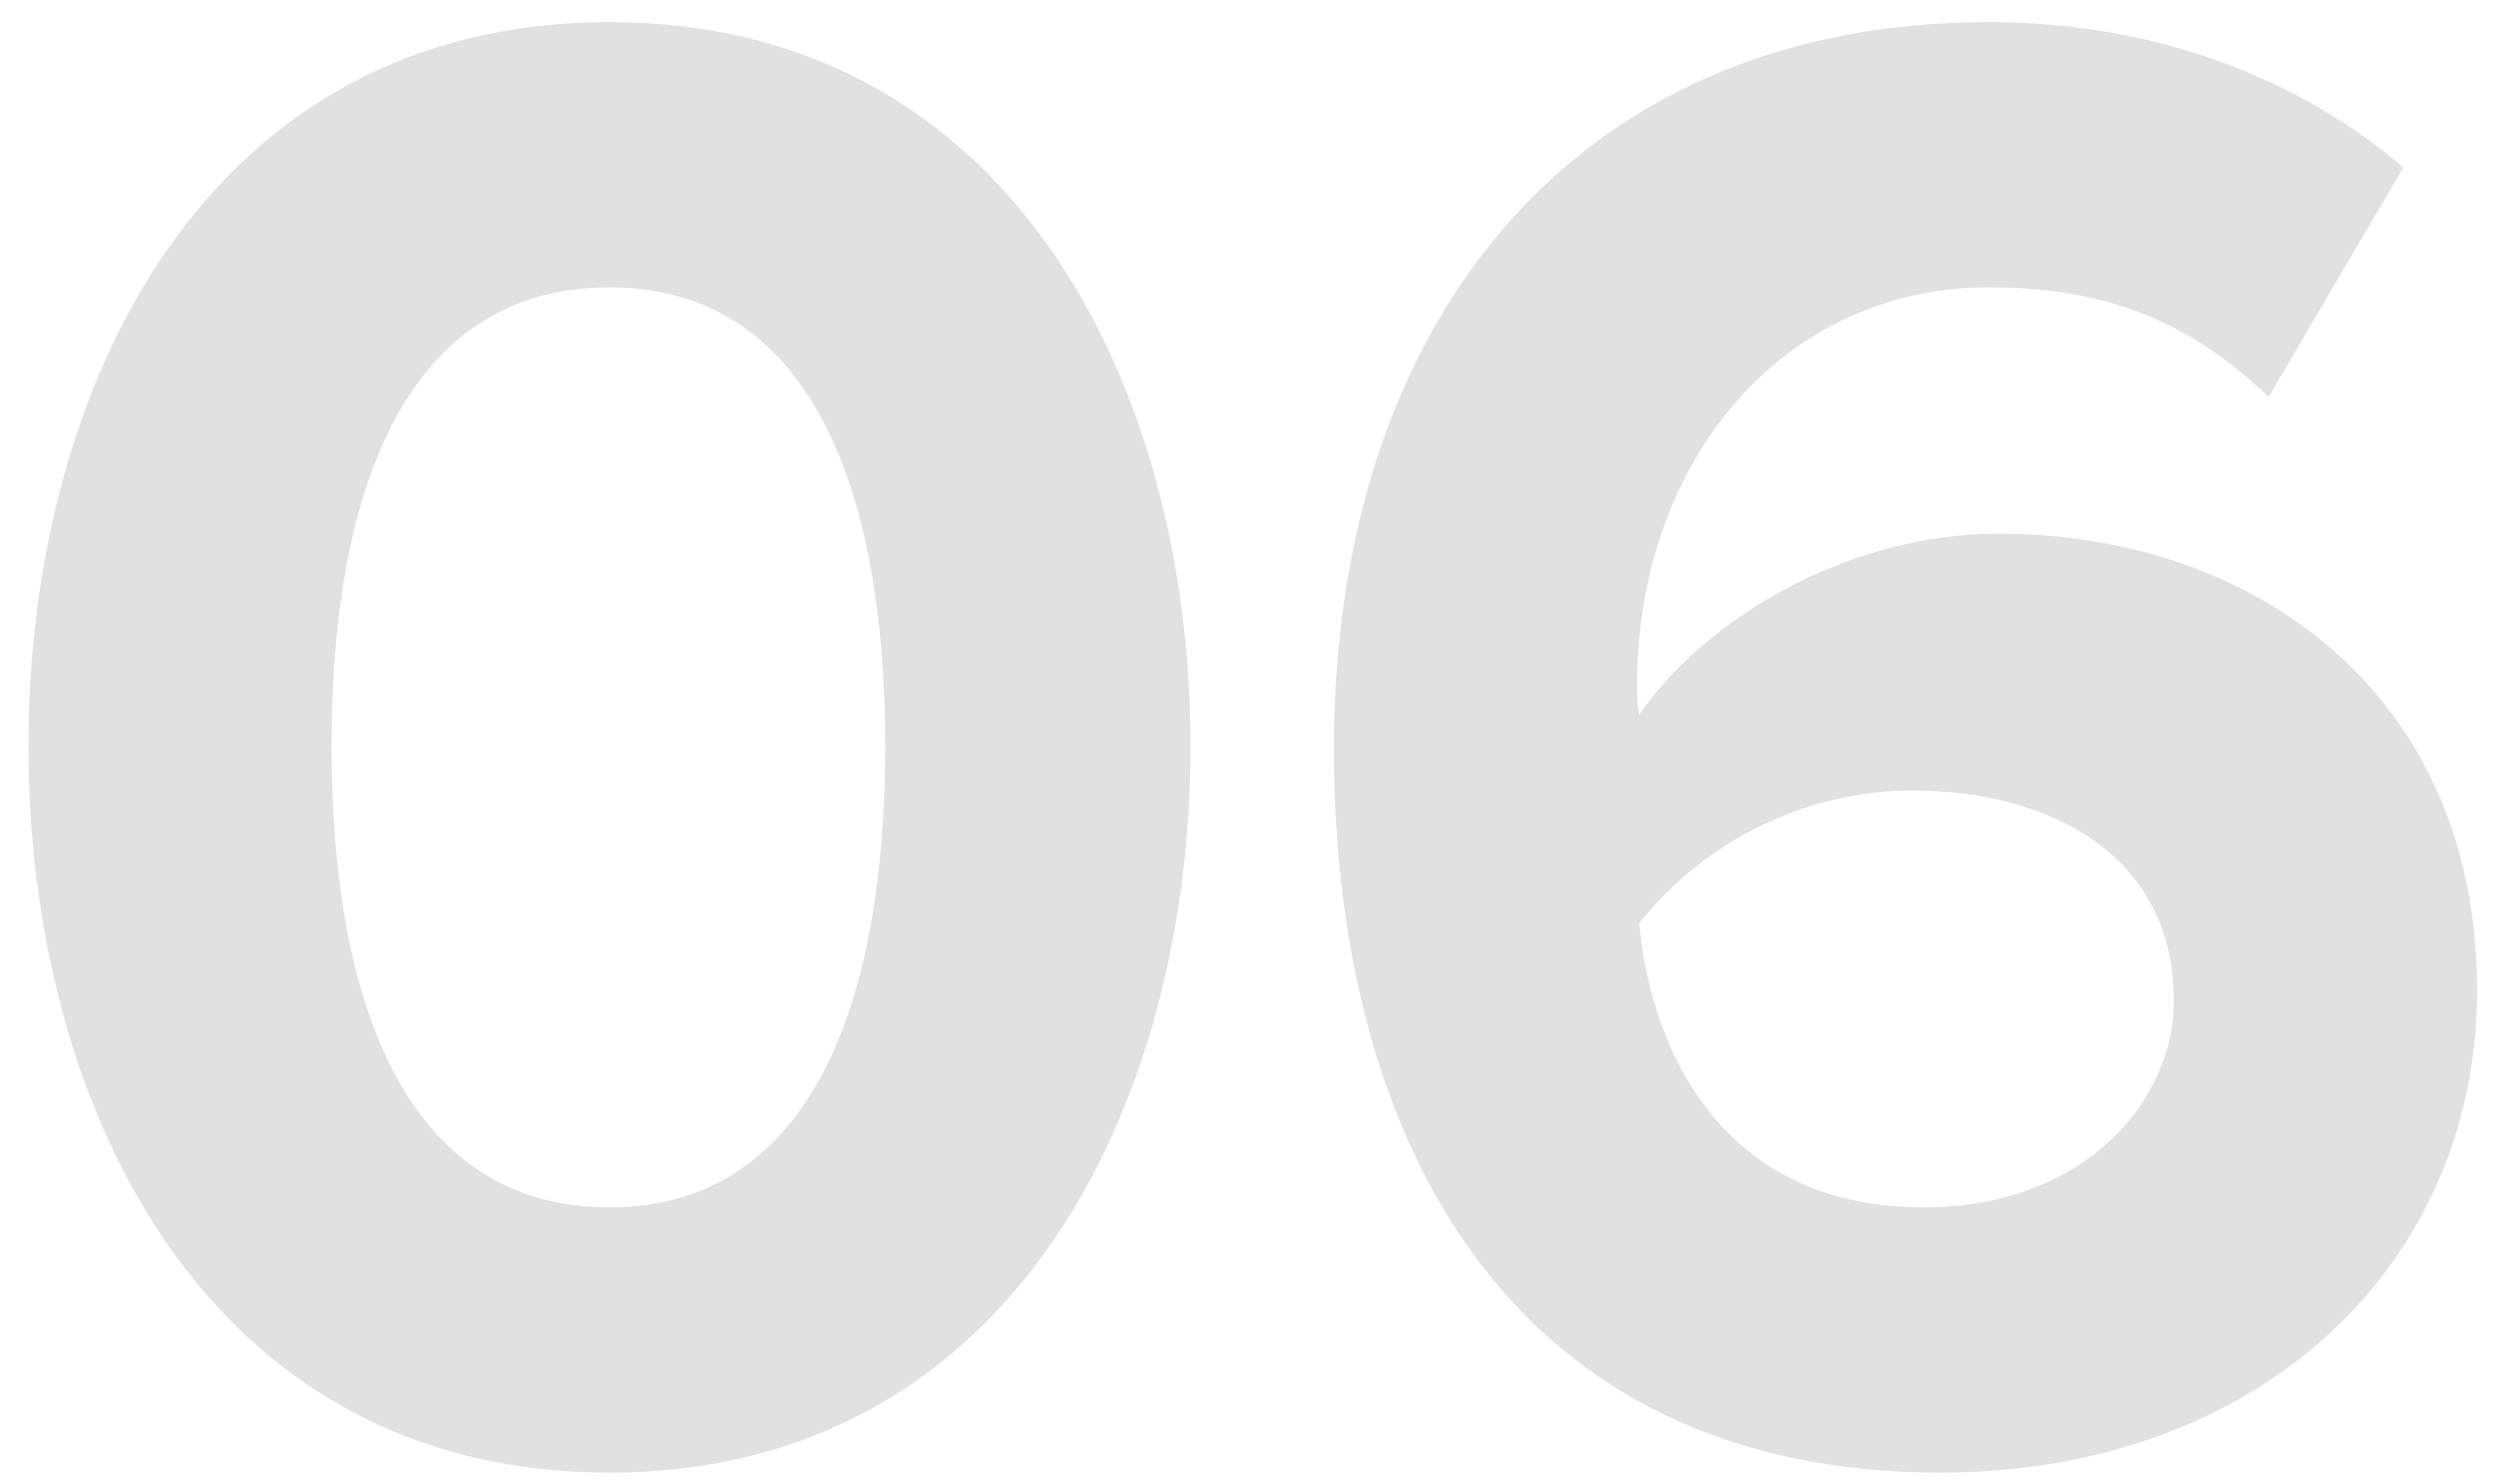 <svg width="76" height="45" viewBox="0 0 76 45" fill="none" xmlns="http://www.w3.org/2000/svg">
<path d="M18.527 44.768C30.688 44.768 36.191 33.696 36.191 22.688C36.191 11.68 30.688 0.672 18.527 0.672C6.303 0.672 0.864 11.68 0.864 22.688C0.864 33.696 6.303 44.768 18.527 44.768ZM18.527 36.704C12.383 36.704 10.079 30.56 10.079 22.688C10.079 14.816 12.383 8.736 18.527 8.736C24.608 8.736 26.912 14.816 26.912 22.688C26.912 30.56 24.608 36.704 18.527 36.704ZM58.983 44.768C68.711 44.768 75.303 38.432 75.303 30.112C75.303 21.024 68.455 16.224 60.775 16.224C56.103 16.224 51.815 18.848 49.831 21.728C49.767 21.408 49.767 21.152 49.767 20.832C49.767 14.048 54.183 8.736 60.455 8.736C64.231 8.736 66.663 9.888 68.967 12.064L73.063 5.088C69.991 2.464 65.639 0.672 60.455 0.672C47.847 0.672 40.551 9.824 40.551 22.752C40.551 34.784 45.991 44.768 58.983 44.768ZM58.471 36.704C52.519 36.704 50.215 32.16 49.831 28.064C51.879 25.504 54.951 24.032 58.151 24.032C62.247 24.032 66.087 25.952 66.087 30.432C66.087 33.44 63.399 36.704 58.471 36.704Z" fill="#E1E1E1"/>
</svg>
